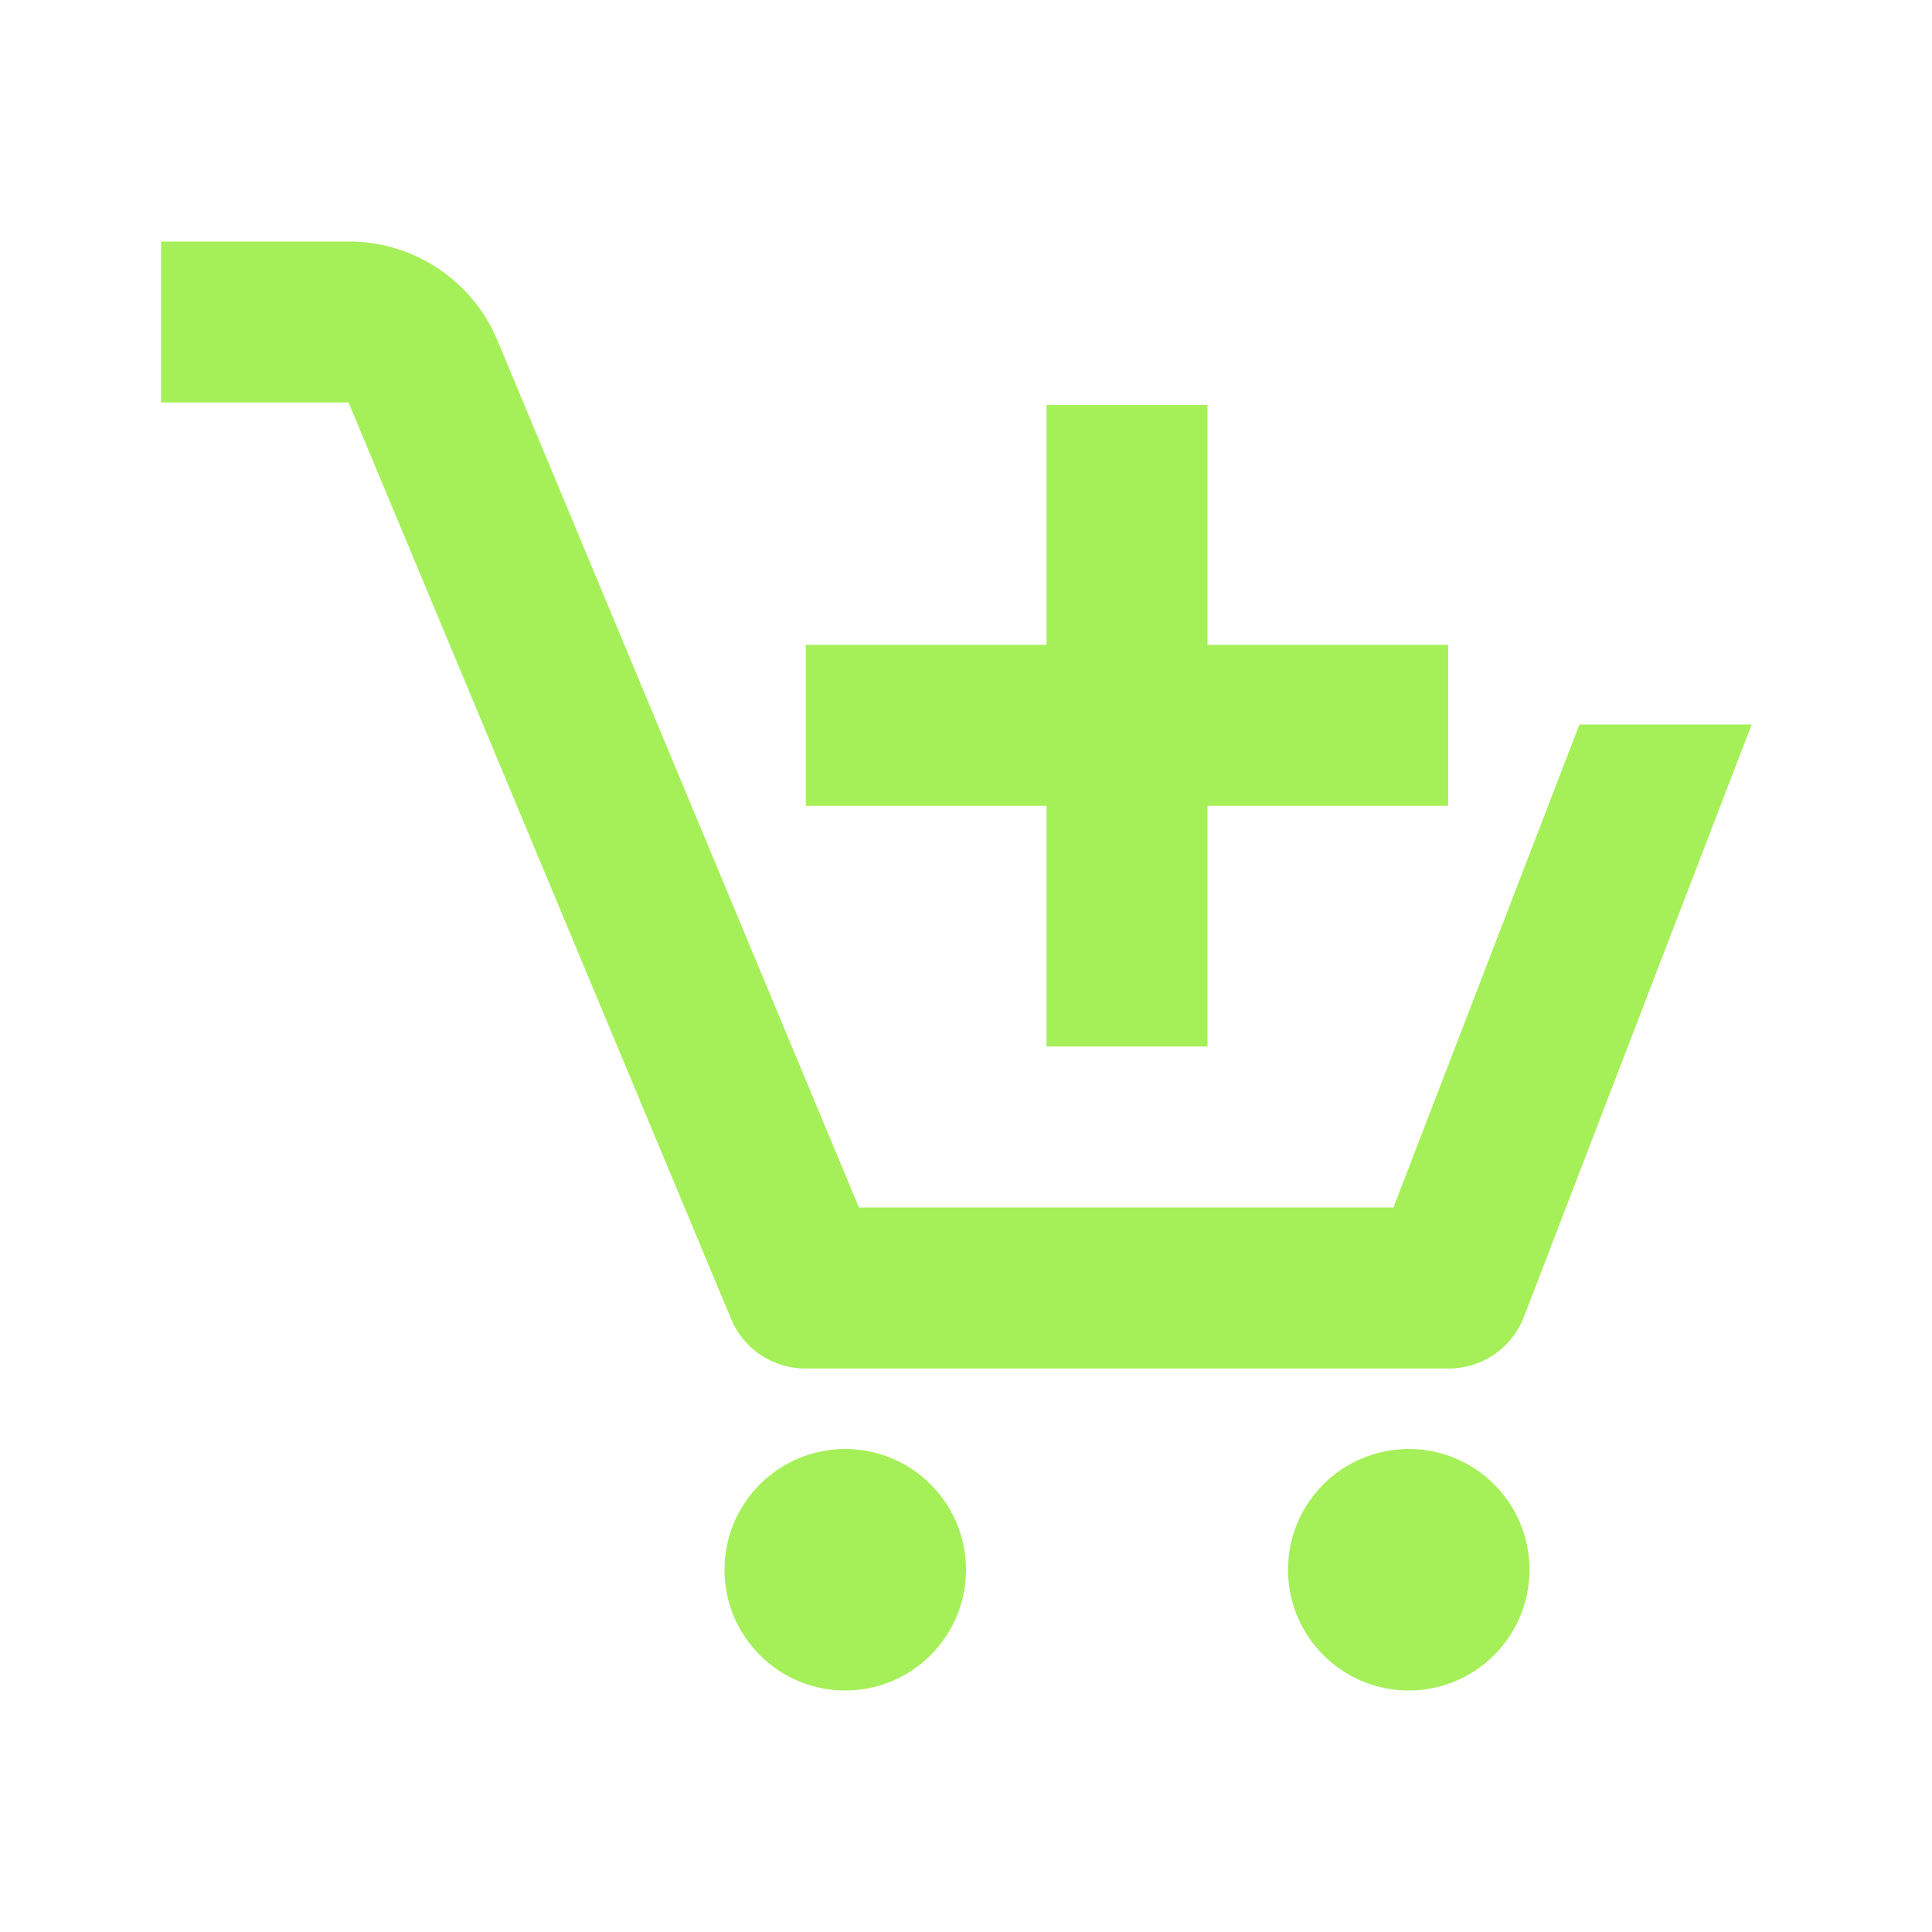 <svg xmlns="http://www.w3.org/2000/svg" width="24" height="24" style="fill:#a5f059;transform: ;msFilter:;">
<circle cx="10.5" cy="19.5" r="1.5"></circle>
<circle cx="17.5" cy="19.5" r="1.5"></circle>
<path d="M13 13h2v-2.99h2.99v-2H15V5.03h-2v2.98h-2.99v2H13V13z">
</path>
<path d="M10 17h8a1 1 0 0 0 .93-.64L21.76 9h-2.14l-2.31 6h-6.64L6.18 4.23A2 2 0 0 0 4.33 3H2v2h2.33l4.75 11.38A1 1 0 0 0 10 17z">
</path></svg>